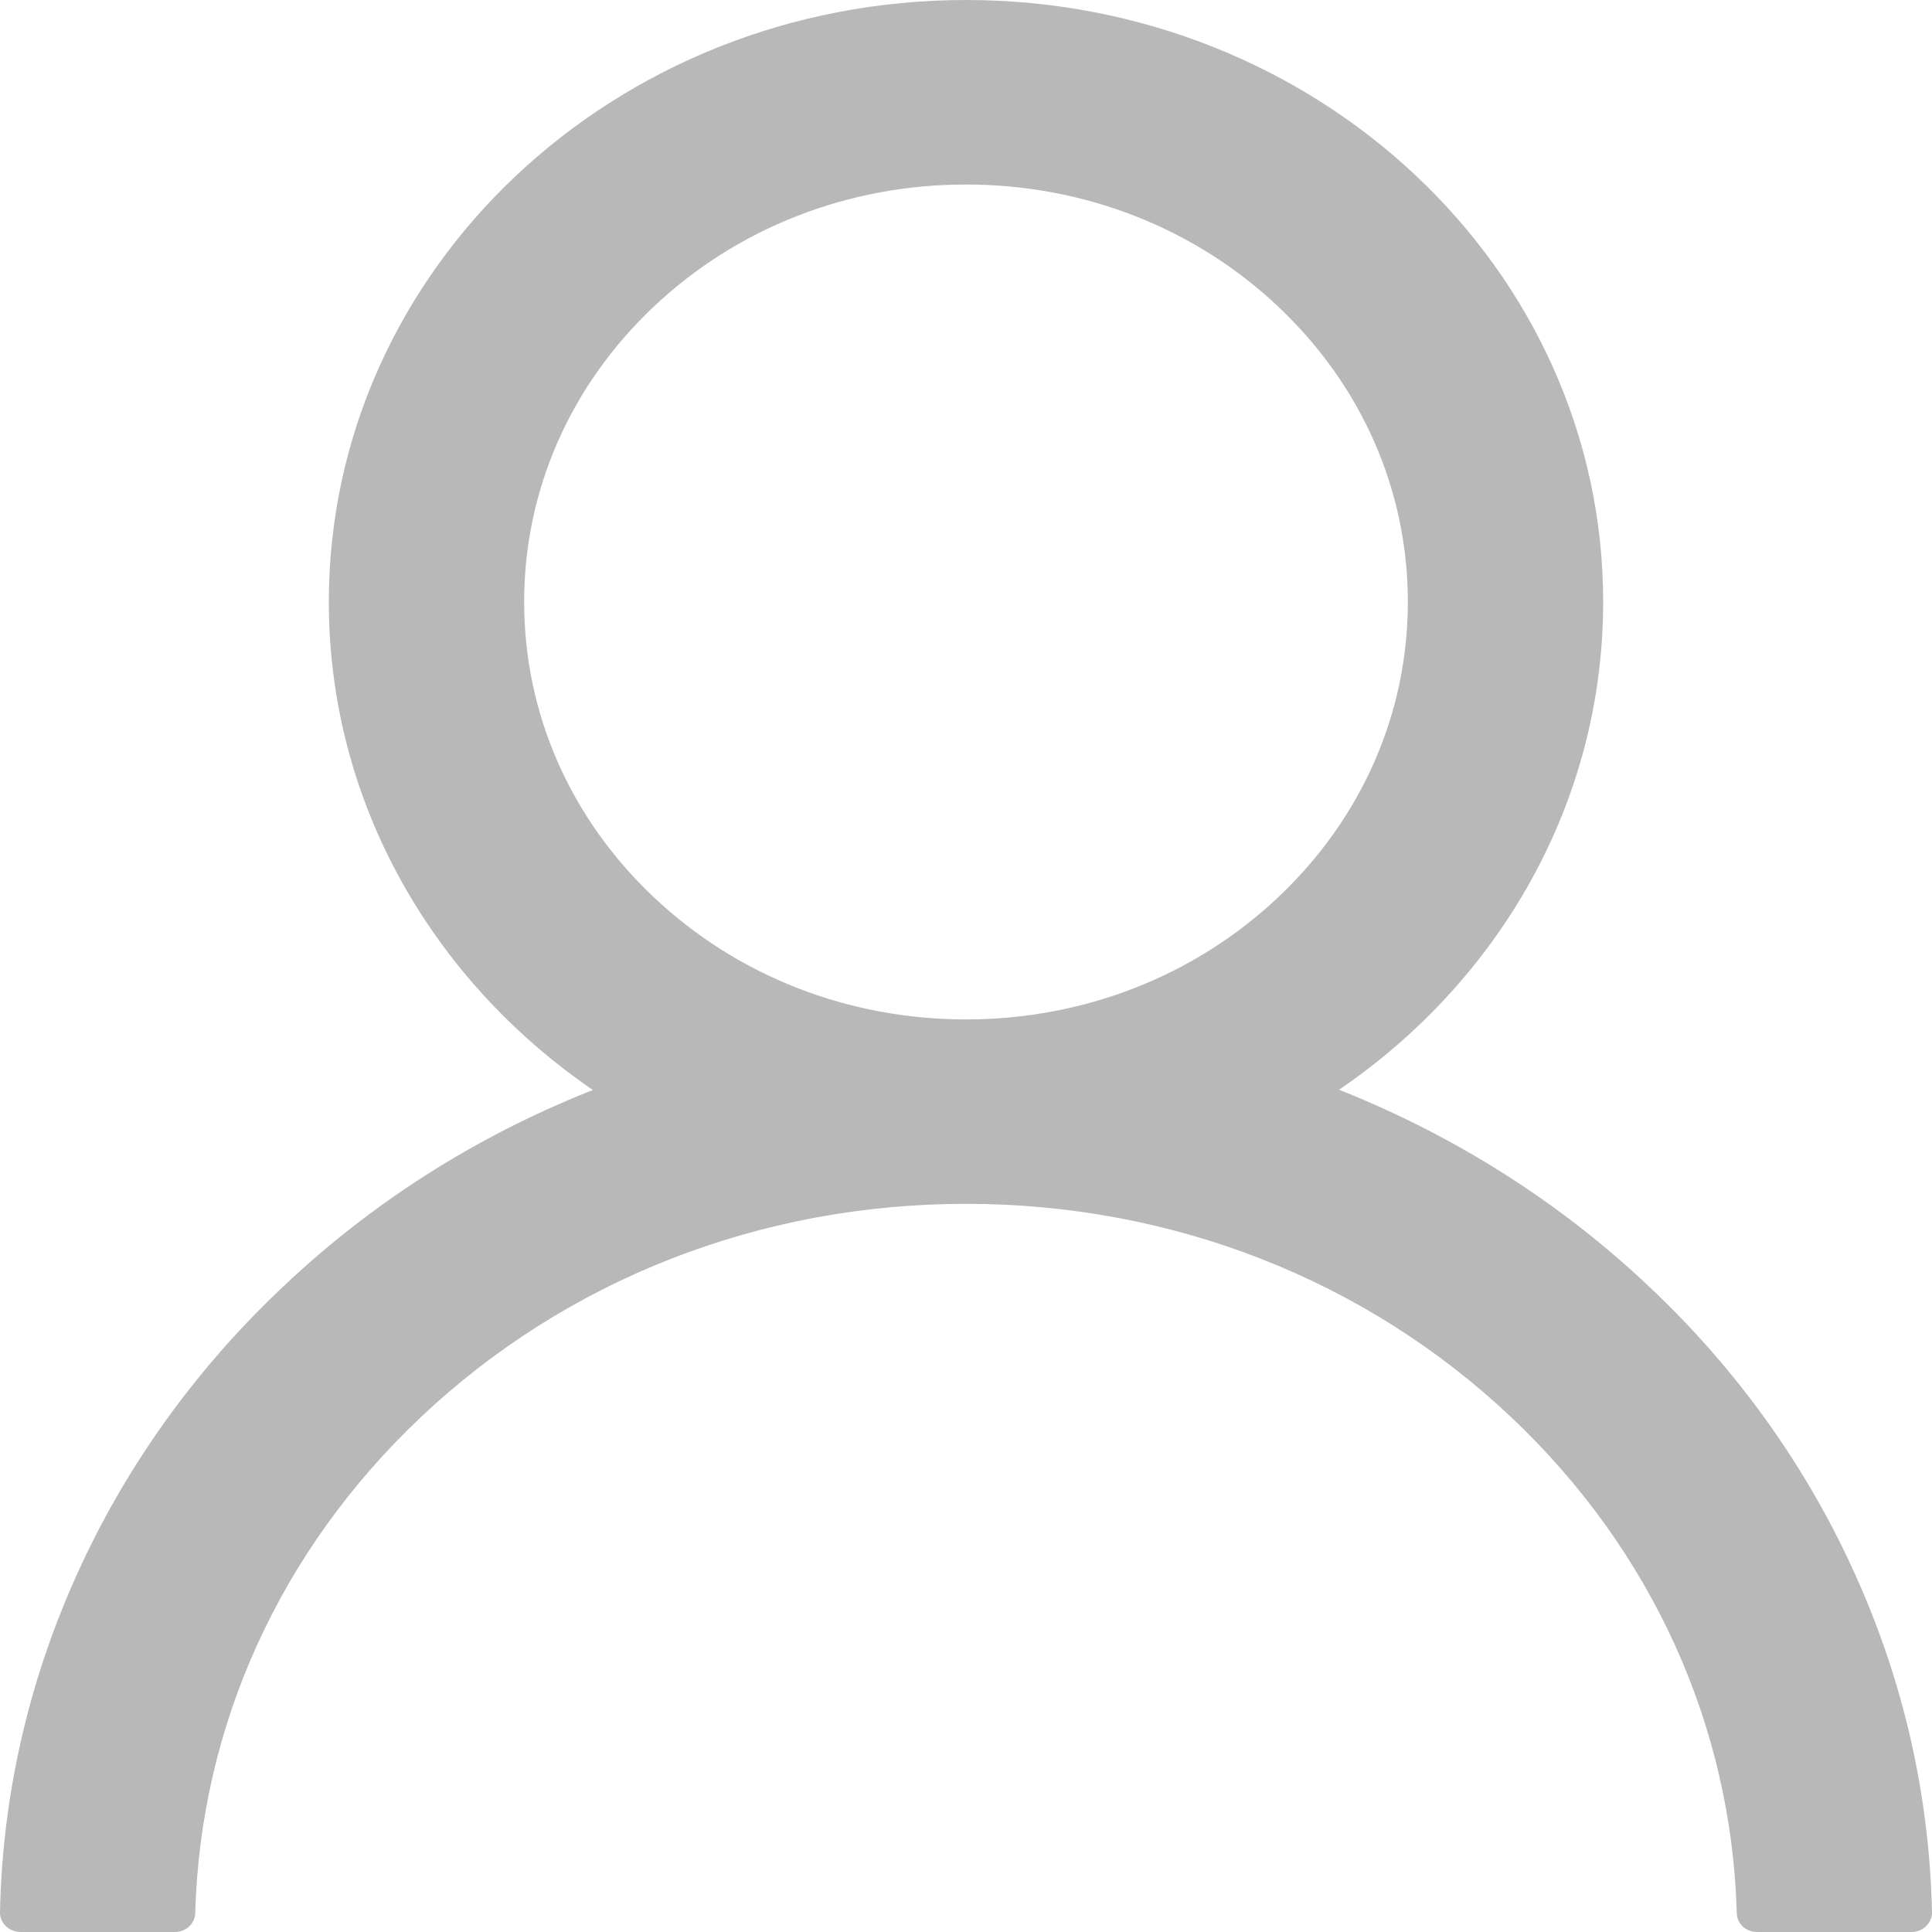 <svg width="20" height="20" viewBox="0 0 20 20" fill="none" xmlns="http://www.w3.org/2000/svg">
<path d="M19.215 16.322C18.714 15.199 17.986 14.179 17.072 13.319C16.161 12.457 15.081 11.769 13.894 11.294C13.883 11.289 13.872 11.286 13.862 11.281C15.519 10.151 16.596 8.309 16.596 6.231C16.596 2.789 13.644 0 10 0C6.356 0 3.404 2.789 3.404 6.231C3.404 8.309 4.481 10.151 6.138 11.284C6.128 11.289 6.117 11.291 6.106 11.296C4.915 11.771 3.846 12.452 2.928 13.322C2.015 14.182 1.287 15.202 0.785 16.324C0.291 17.423 0.024 18.601 6.65049e-05 19.794C-0.001 19.821 0.004 19.848 0.015 19.872C0.025 19.897 0.041 19.92 0.06 19.939C0.08 19.959 0.104 19.974 0.13 19.984C0.156 19.995 0.184 20 0.213 20H1.809C1.926 20 2.019 19.912 2.021 19.804C2.075 17.864 2.899 16.048 4.356 14.671C5.864 13.246 7.867 12.462 10 12.462C12.133 12.462 14.136 13.246 15.644 14.671C17.101 16.048 17.925 17.864 17.979 19.804C17.981 19.915 18.074 20 18.191 20H19.787C19.816 20 19.844 19.995 19.87 19.984C19.896 19.974 19.92 19.959 19.939 19.939C19.959 19.92 19.975 19.897 19.985 19.872C19.996 19.848 20.001 19.821 20 19.794C19.973 18.593 19.71 17.425 19.215 16.322ZM10 10.553C8.779 10.553 7.63 10.103 6.766 9.286C5.902 8.47 5.426 7.384 5.426 6.231C5.426 5.078 5.902 3.992 6.766 3.176C7.63 2.359 8.779 1.91 10 1.91C11.221 1.91 12.37 2.359 13.234 3.176C14.098 3.992 14.574 5.078 14.574 6.231C14.574 7.384 14.098 8.47 13.234 9.286C12.37 10.103 11.221 10.553 10 10.553Z" fill="#B8B8B8"/>
</svg>
